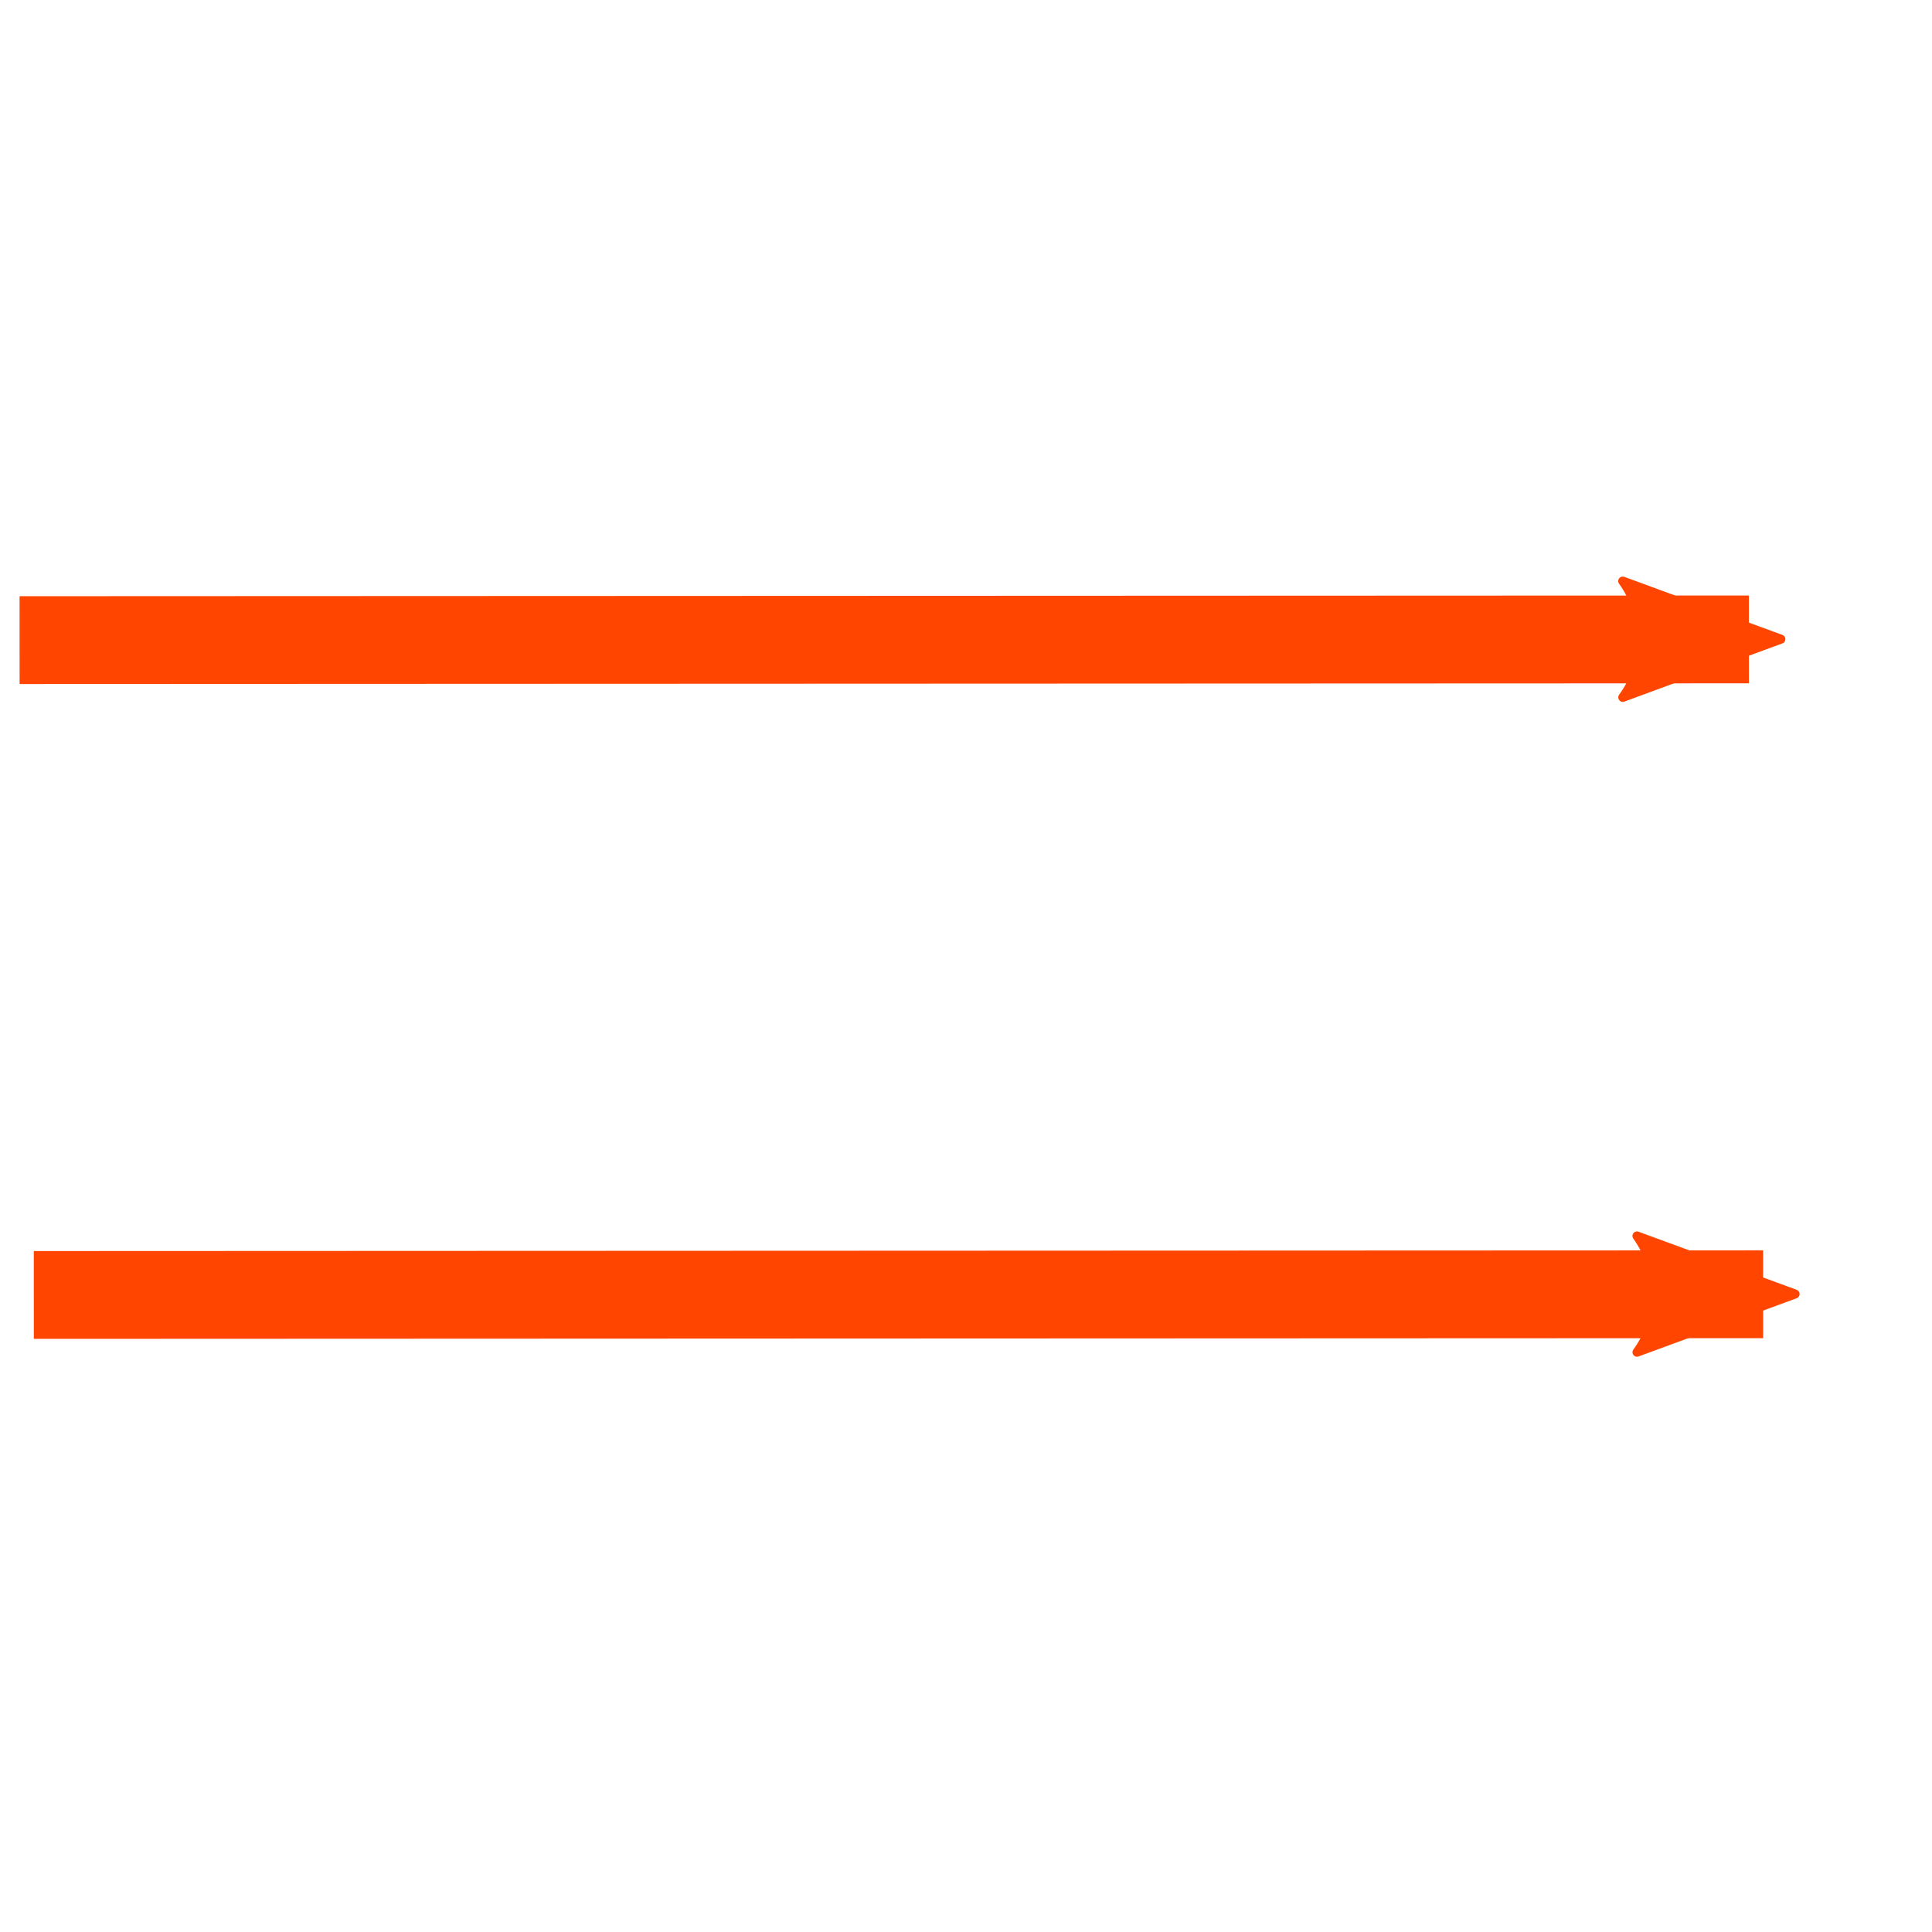 <?xml version="1.0" encoding="UTF-8" standalone="no"?>
<svg
   xmlns:dc="http://purl.org/dc/elements/1.1/"
   xmlns:cc="http://creativecommons.org/ns#"
   xmlns:rdf="http://www.w3.org/1999/02/22-rdf-syntax-ns#"
   xmlns:svg="http://www.w3.org/2000/svg"
   xmlns="http://www.w3.org/2000/svg"
   id="svg33451"
   version="1.1"
   viewBox="0 0 22 22">
  <defs
     id="defs3051">
    <marker
       style="overflow:visible;"
       id="marker39593"
       refX="0.0"
       refY="0.0"
       orient="auto">
      <path
         transform="scale(0.6) rotate(180) translate(0,0)"
         d="M 8.719,4.034 L -2.207,0.016 L 8.719,-4.002 C 6.973,-1.63 6.983,1.616 8.719,4.034 z "
         style="fill-rule:evenodd;stroke-width:0.625;stroke-linejoin:round;stroke:#FF4500;stroke-opacity:1;fill:#FF4500;fill-opacity:1"
         id="path39591" />
    </marker>
    <marker
       style="overflow:visible;"
       id="marker38928"
       refX="0.0"
       refY="0.0"
       orient="auto">
      <path
         transform="scale(0.6) rotate(180) translate(0,0)"
         d="M 8.719,4.034 L -2.207,0.016 L 8.719,-4.002 C 6.973,-1.63 6.983,1.616 8.719,4.034 z "
         style="fill-rule:evenodd;stroke-width:0.625;stroke-linejoin:round;stroke:#FF4500;stroke-opacity:1;fill:#FF4500;fill-opacity:1"
         id="path38926" />
    </marker>
    <marker
       orient="auto"
       refY="0.0"
       refX="0.0"
       id="marker36208"
       style="overflow:visible;">
      <path
         id="path36206"
         style="fill-rule:evenodd;stroke-width:0.625;stroke-linejoin:round;stroke:#FF4500;stroke-opacity:1;fill:#FF4500;fill-opacity:1"
         d="M 8.719,4.034 L -2.207,0.016 L 8.719,-4.002 C 6.973,-1.63 6.983,1.616 8.719,4.034 z "
         transform="scale(0.6) rotate(180) translate(0,0)" />
    </marker>
    <marker
       orient="auto"
       refY="0.0"
       refX="0.0"
       id="marker34594"
       style="overflow:visible;">
      <path
         id="path34592"
         style="fill-rule:evenodd;stroke-width:0.625;stroke-linejoin:round;stroke:#FF4500;stroke-opacity:1;fill:#FF4500;fill-opacity:1"
         d="M 8.719,4.034 L -2.207,0.016 L 8.719,-4.002 C 6.973,-1.63 6.983,1.616 8.719,4.034 z "
         transform="scale(0.6) rotate(180) translate(0,0)" />
    </marker>
    <style
       id="current-color-scheme"
       type="text/css">
      .ColorScheme-Text {
        color:#4d4d4d;
      }
      </style>
  </defs>
  <path
     style="fill:none;stroke:#FF4500;stroke-width:1;stroke-linecap:butt;stroke-linejoin:miter;stroke-miterlimit:4;stroke-dasharray:none;stroke-opacity:1;marker-end:url(#marker34594)"
     d="M 0.385,14.746 20.077,14.738"
     id="path34590" />
  <path
     id="path39589"
     d="M 0.223,7.289 19.915,7.281"
     style="fill:none;stroke:#FF4500;stroke-width:1;stroke-linecap:butt;stroke-linejoin:miter;stroke-miterlimit:4;stroke-dasharray:none;stroke-opacity:1;marker-end:url(#marker39593)" />
</svg>
